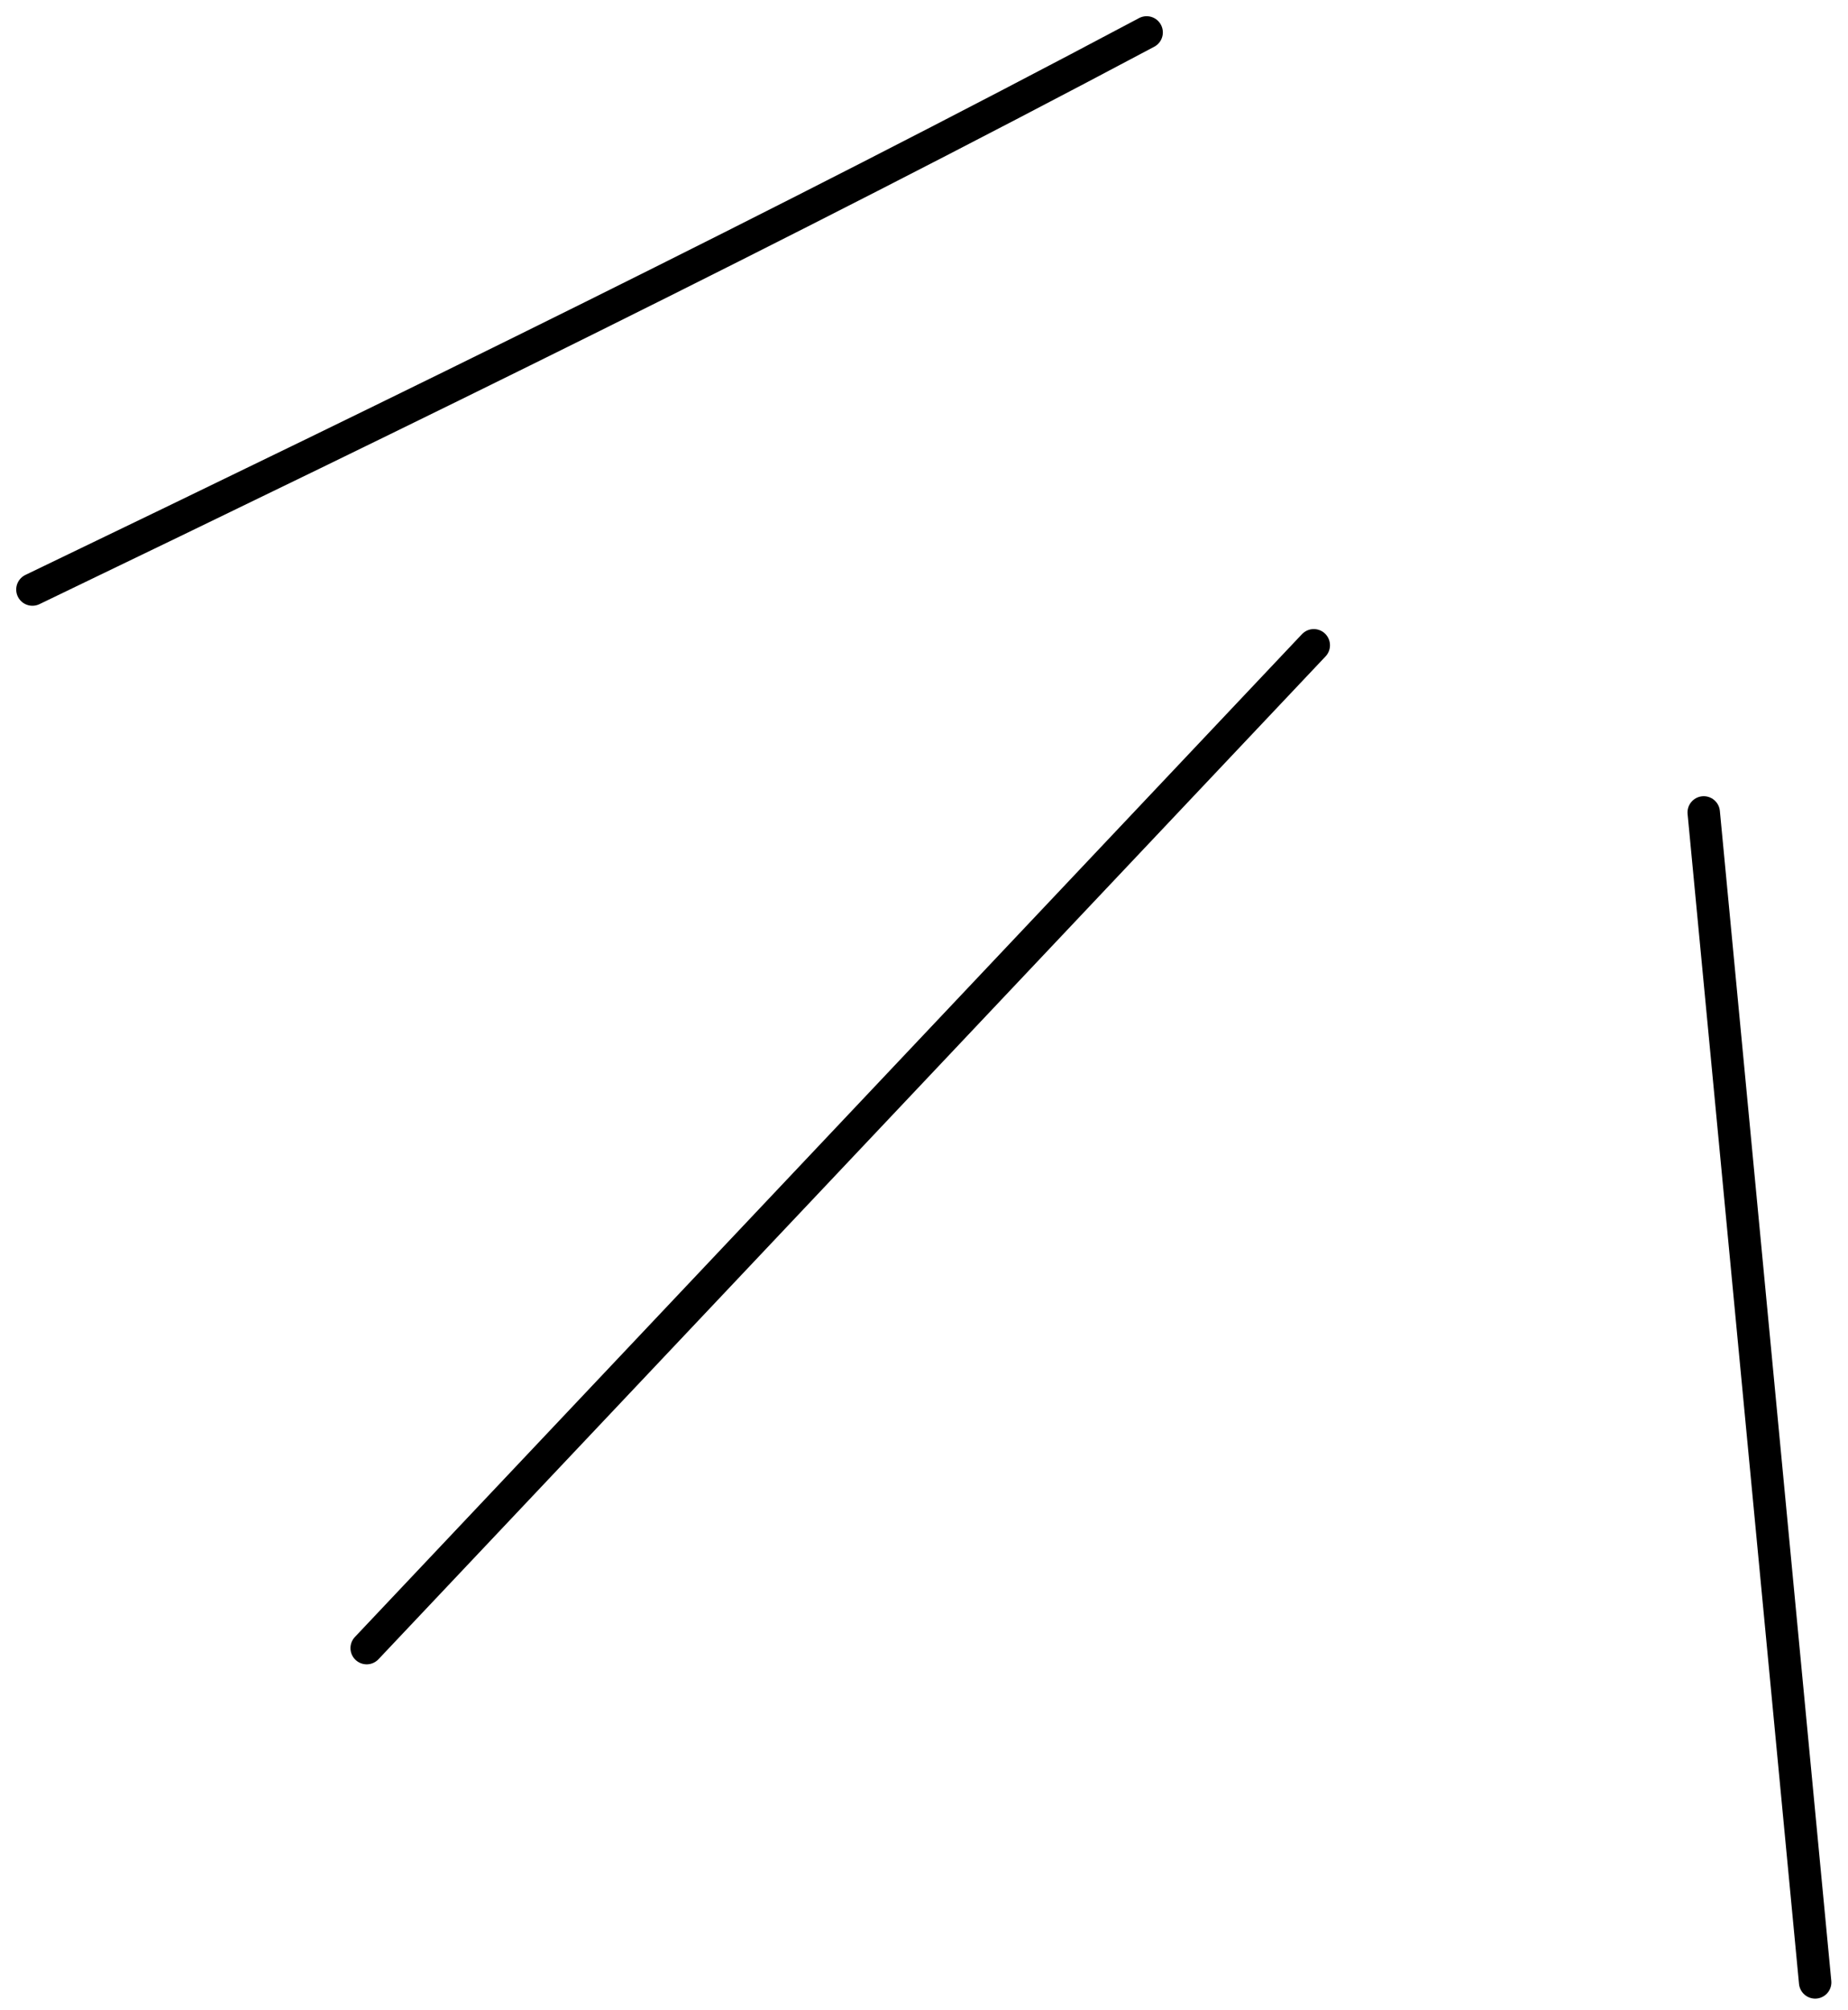 <svg width="57" height="62" fill="none" xmlns="http://www.w3.org/2000/svg"><path d="M35.367 1C24.017 7.032 12.568 12.614 1 18.183m39.522 1.719L11.31 50.832m41.24-25.775l3.437 36.085" stroke="#000" stroke-linecap="round" stroke-linejoin="round"/></svg>